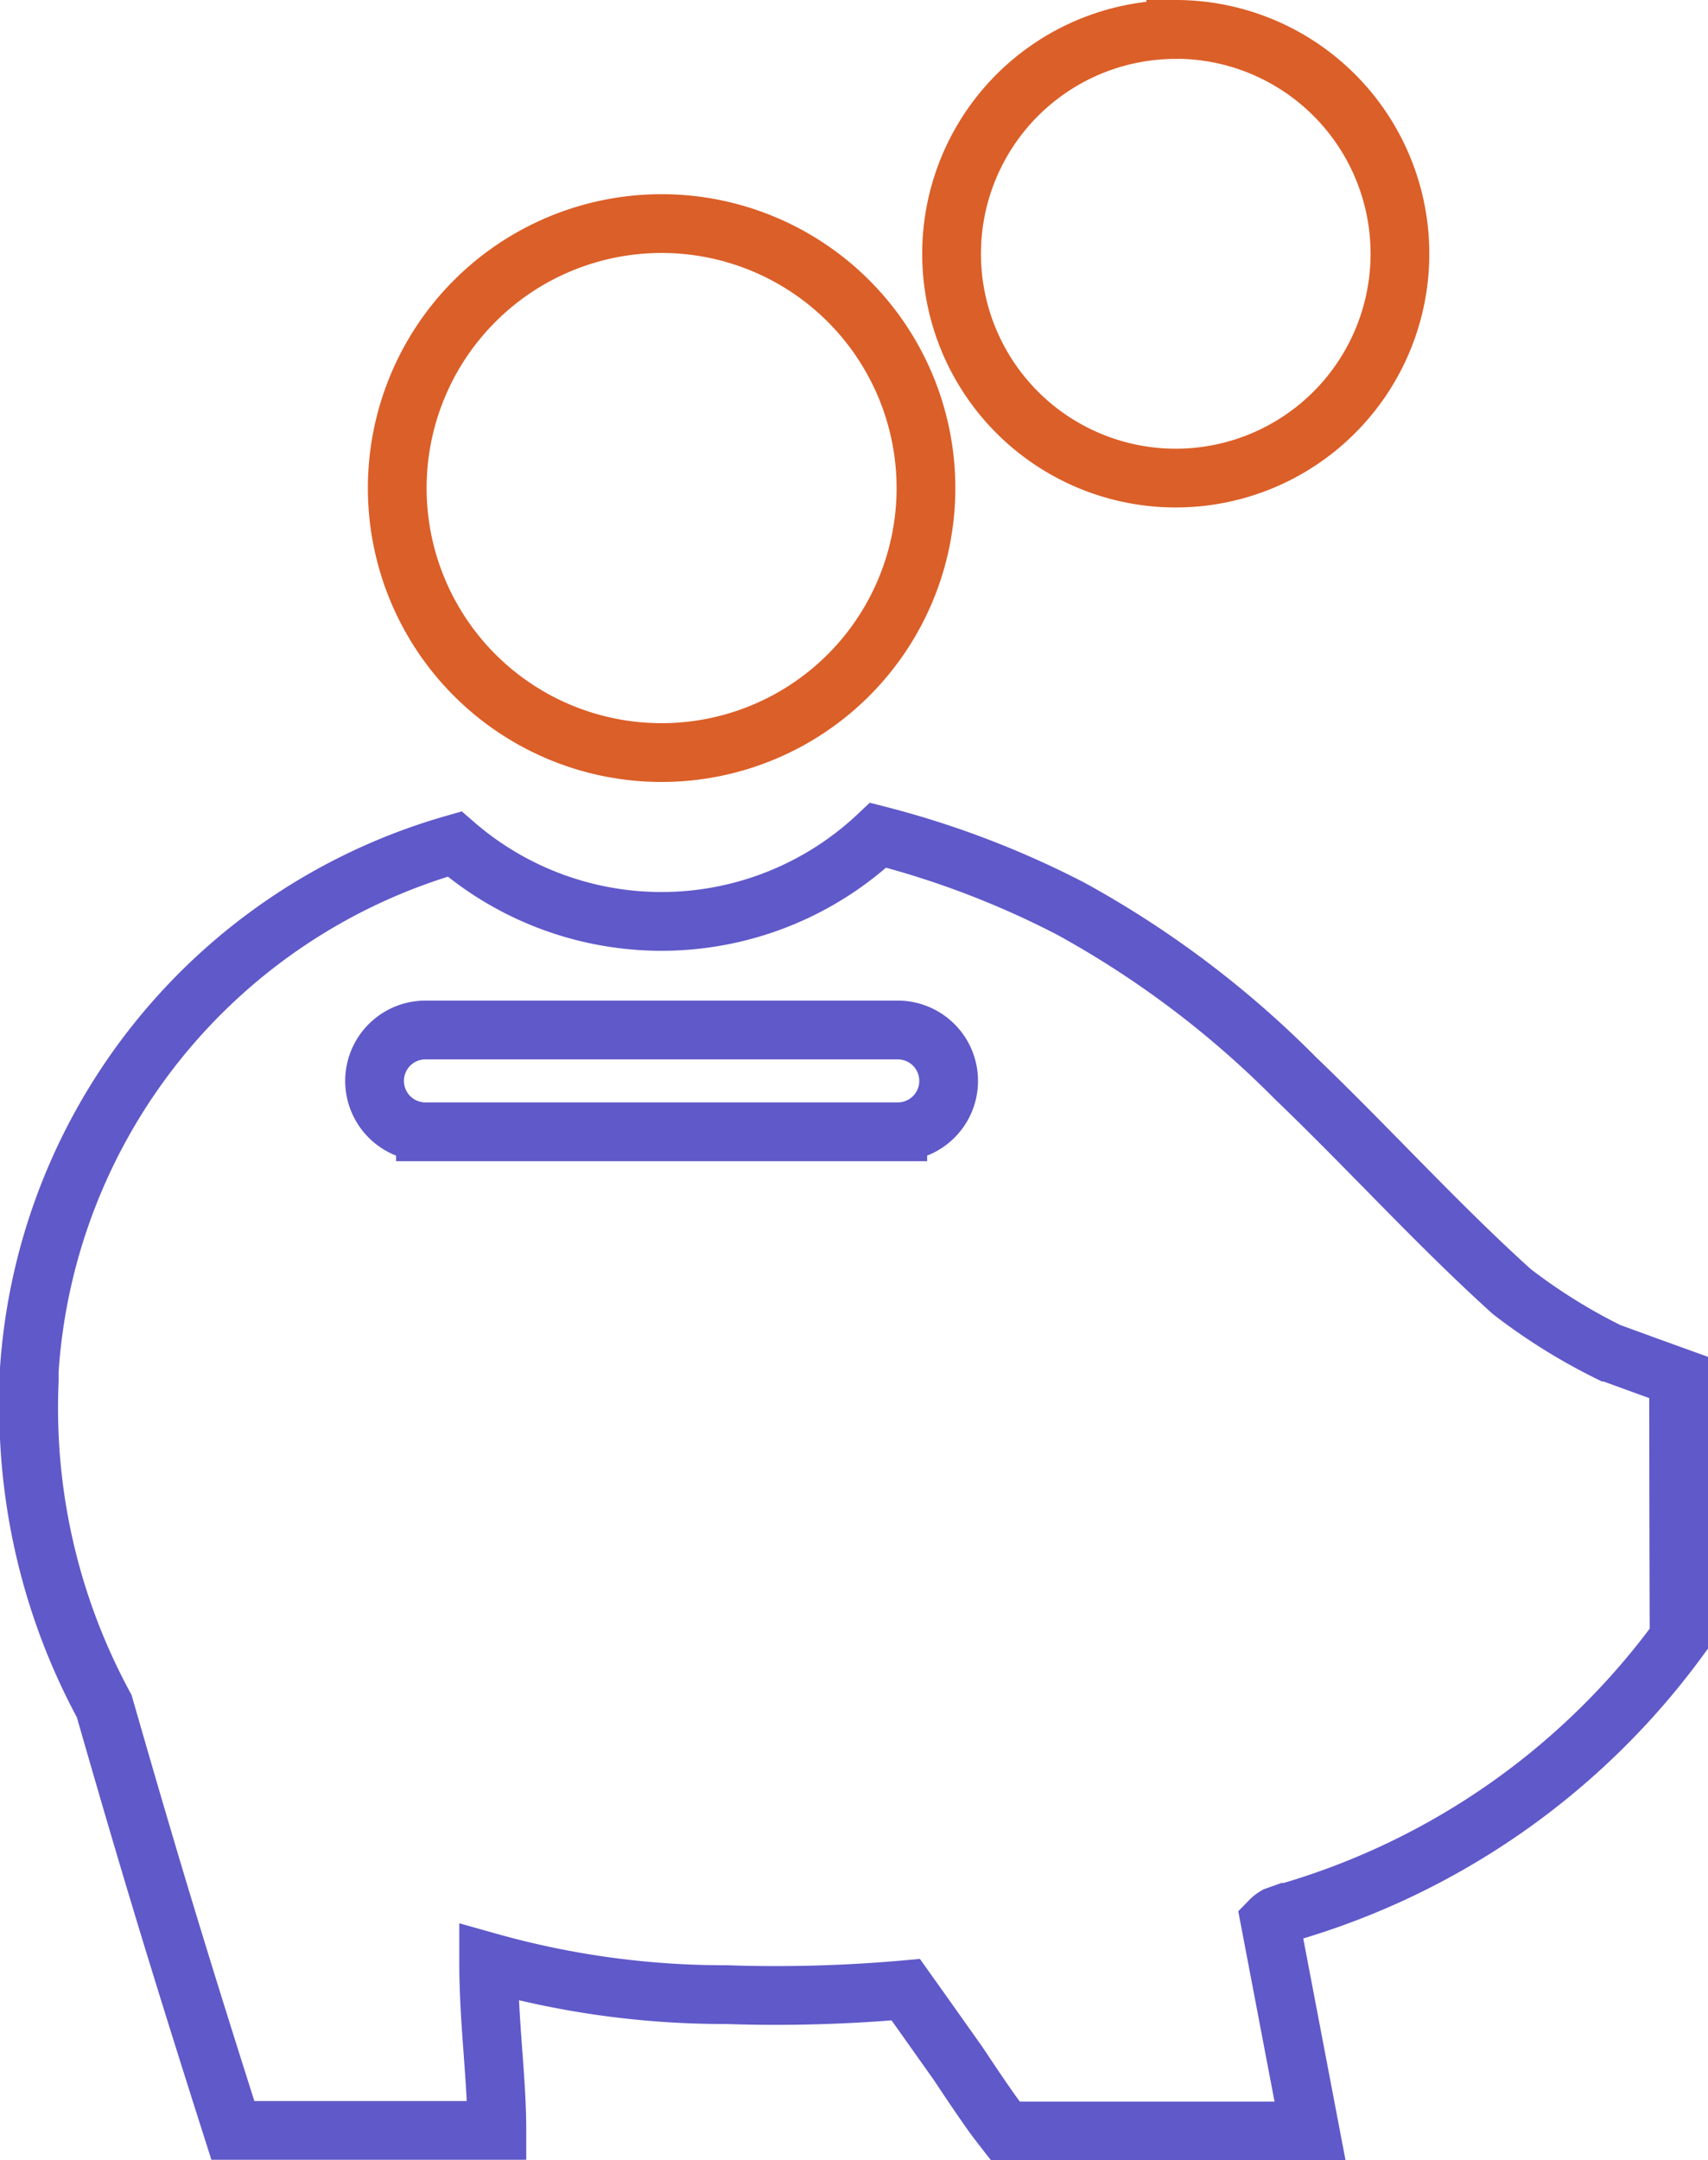 <svg xmlns="http://www.w3.org/2000/svg" width="14.537" height="18.377" viewBox="0 0 14.537 18.377">
  <g id="Group_9844" data-name="Group 9844" transform="translate(505.913 -20237.793)">
    <g id="_9816927541582955602" data-name="9816927541582955602" transform="translate(-520.204 20237.031)">
      <path id="Path_1931" data-name="Path 1931" d="M28.578,53.944l-.277-.1-.318-.116a4.921,4.921,0,0,1-.824-.514c-.635-.573-1.22-1.22-1.843-1.817a8.332,8.332,0,0,0-1.91-1.44,7.718,7.718,0,0,0-1.641-.626,2.685,2.685,0,0,1-3.605.075,5,5,0,0,0-3.62,4.478c0,.029,0,.059,0,.089a5.32,5.32,0,0,0,.638,2.767v0c.389,1.354.636,2.168,1.095,3.609H18.52c0-.443-.07-.917-.07-1.432a7.411,7.411,0,0,0,2.019.277h.005A12.474,12.474,0,0,0,22,59.152l.134.188.314.443c.1.151.2.3.3.44q.05.067.1.131h2.593L25.1,58.566a.243.243,0,0,1,.051-.04l.09-.032h.012a6.3,6.3,0,0,0,3.329-2.331Q28.578,55.052,28.578,53.944Zm-6.646-2.09h-4.02a.433.433,0,1,1,0-.866h4.02a.433.433,0,1,1,0,.866Z" transform="translate(0 -41.464)" fill="none" stroke="#6059C9" stroke-width="0.5"/>
      <path id="Path_1932" data-name="Path 1932" d="M38.852,19.691a2.25,2.25,0,1,0,2.25,2.25A2.25,2.25,0,0,0,38.852,19.691Z" transform="translate(-18.93 -17.027)" fill="none" stroke="#db5f28" stroke-width="0.5"/>
      <path id="Path_1933" data-name="Path 1933" d="M71.766,1.013A1.908,1.908,0,1,0,73.674,2.92a1.908,1.908,0,0,0-1.908-1.908Z" transform="translate(-47.468)" fill="none" stroke="#db5f28" stroke-width="0.5"/>
    </g>
  </g>
</svg>
